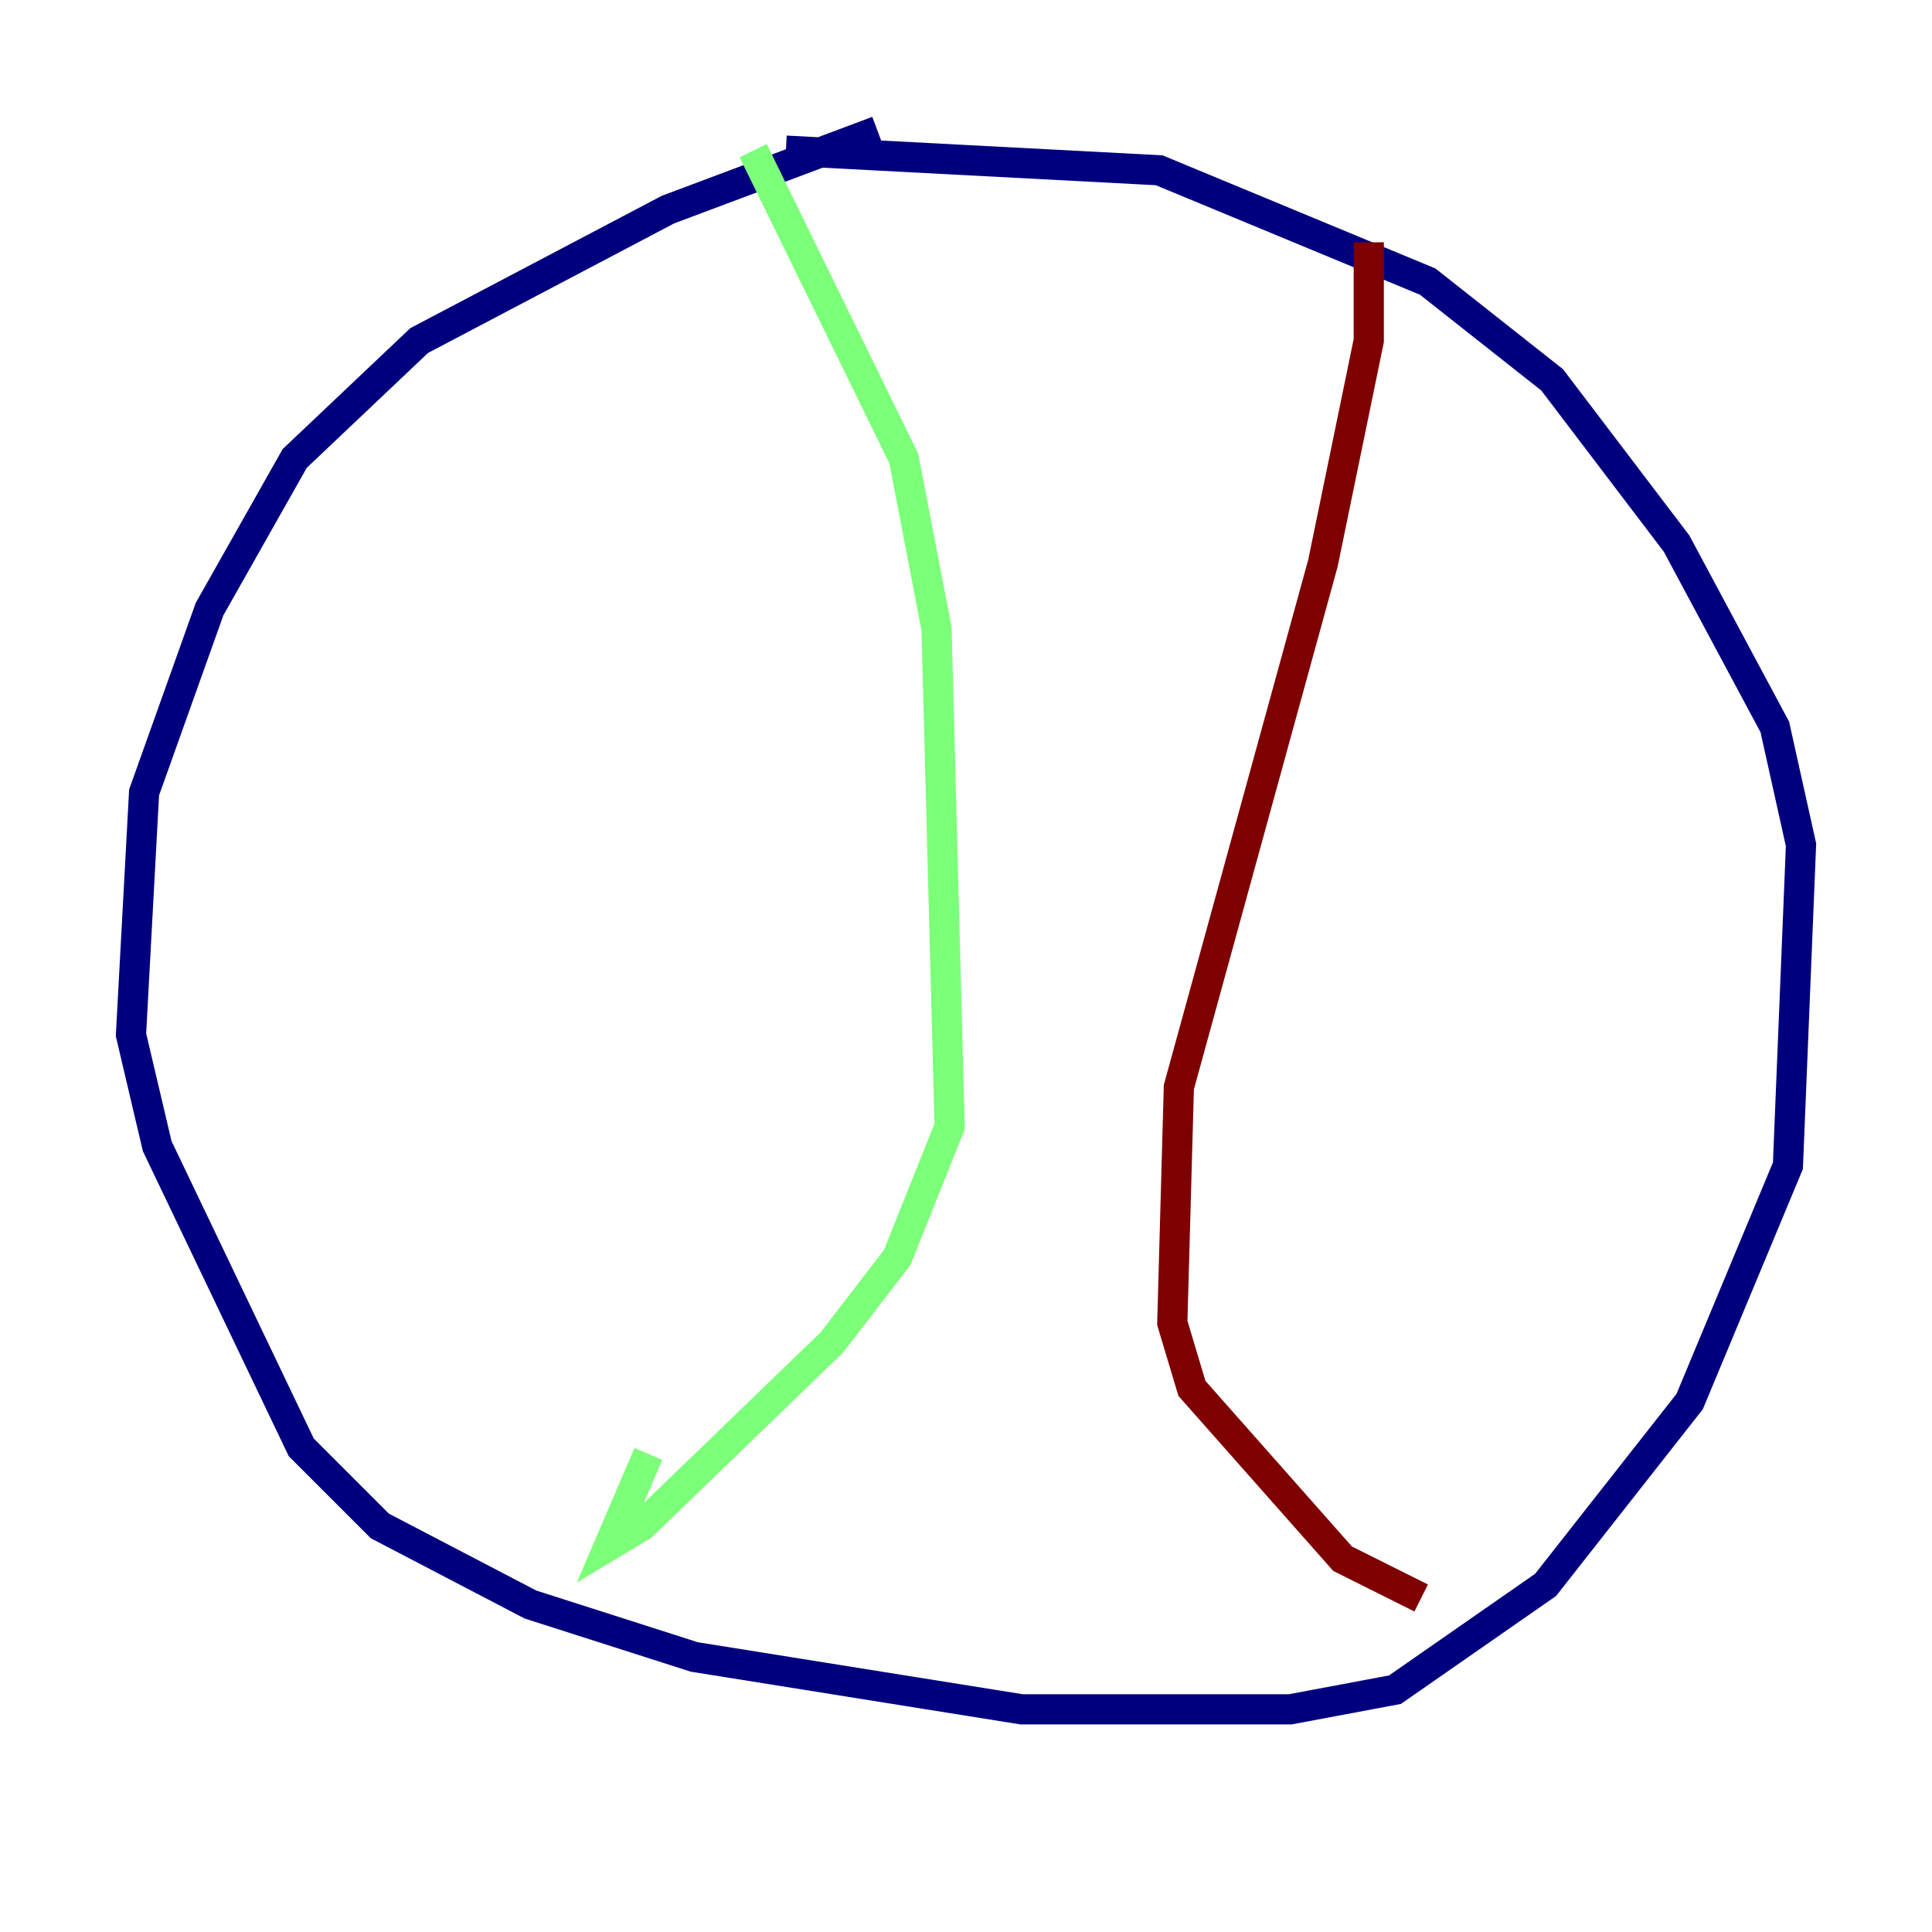 <?xml version="1.0" encoding="utf-8" ?>
<svg baseProfile="tiny" height="128" version="1.2" viewBox="0,0,128,128" width="128" xmlns="http://www.w3.org/2000/svg" xmlns:ev="http://www.w3.org/2001/xml-events" xmlns:xlink="http://www.w3.org/1999/xlink"><defs /><polyline fill="none" points="58.142,8.678 44.258,13.885 27.77,22.563 19.525,30.373 13.885,40.352 9.546,52.502 8.678,68.556 10.414,75.932 19.959,95.891 25.166,101.098 35.146,106.305 45.993,109.776 67.688,113.248 85.478,113.248 92.42,111.946 102.4,105.003 111.946,92.854 118.454,77.234 119.322,55.973 117.586,48.163 111.078,36.014 102.834,25.166 94.59,18.658 76.8,11.281 52.068,9.98" stroke="#00007f" stroke-width="2" /><polyline fill="none" points="49.898,9.98 59.878,30.373 62.047,41.654 62.915,74.63 59.444,83.308 55.105,88.949 42.522,101.098 40.352,102.4 42.956,96.325" stroke="#7cff79" stroke-width="2" /><polyline fill="none" points="90.685,16.054 90.685,22.563 87.647,37.315 78.102,72.027 77.668,87.647 78.969,91.986 88.949,103.268 94.156,105.871" stroke="#7f0000" stroke-width="2" /></svg>